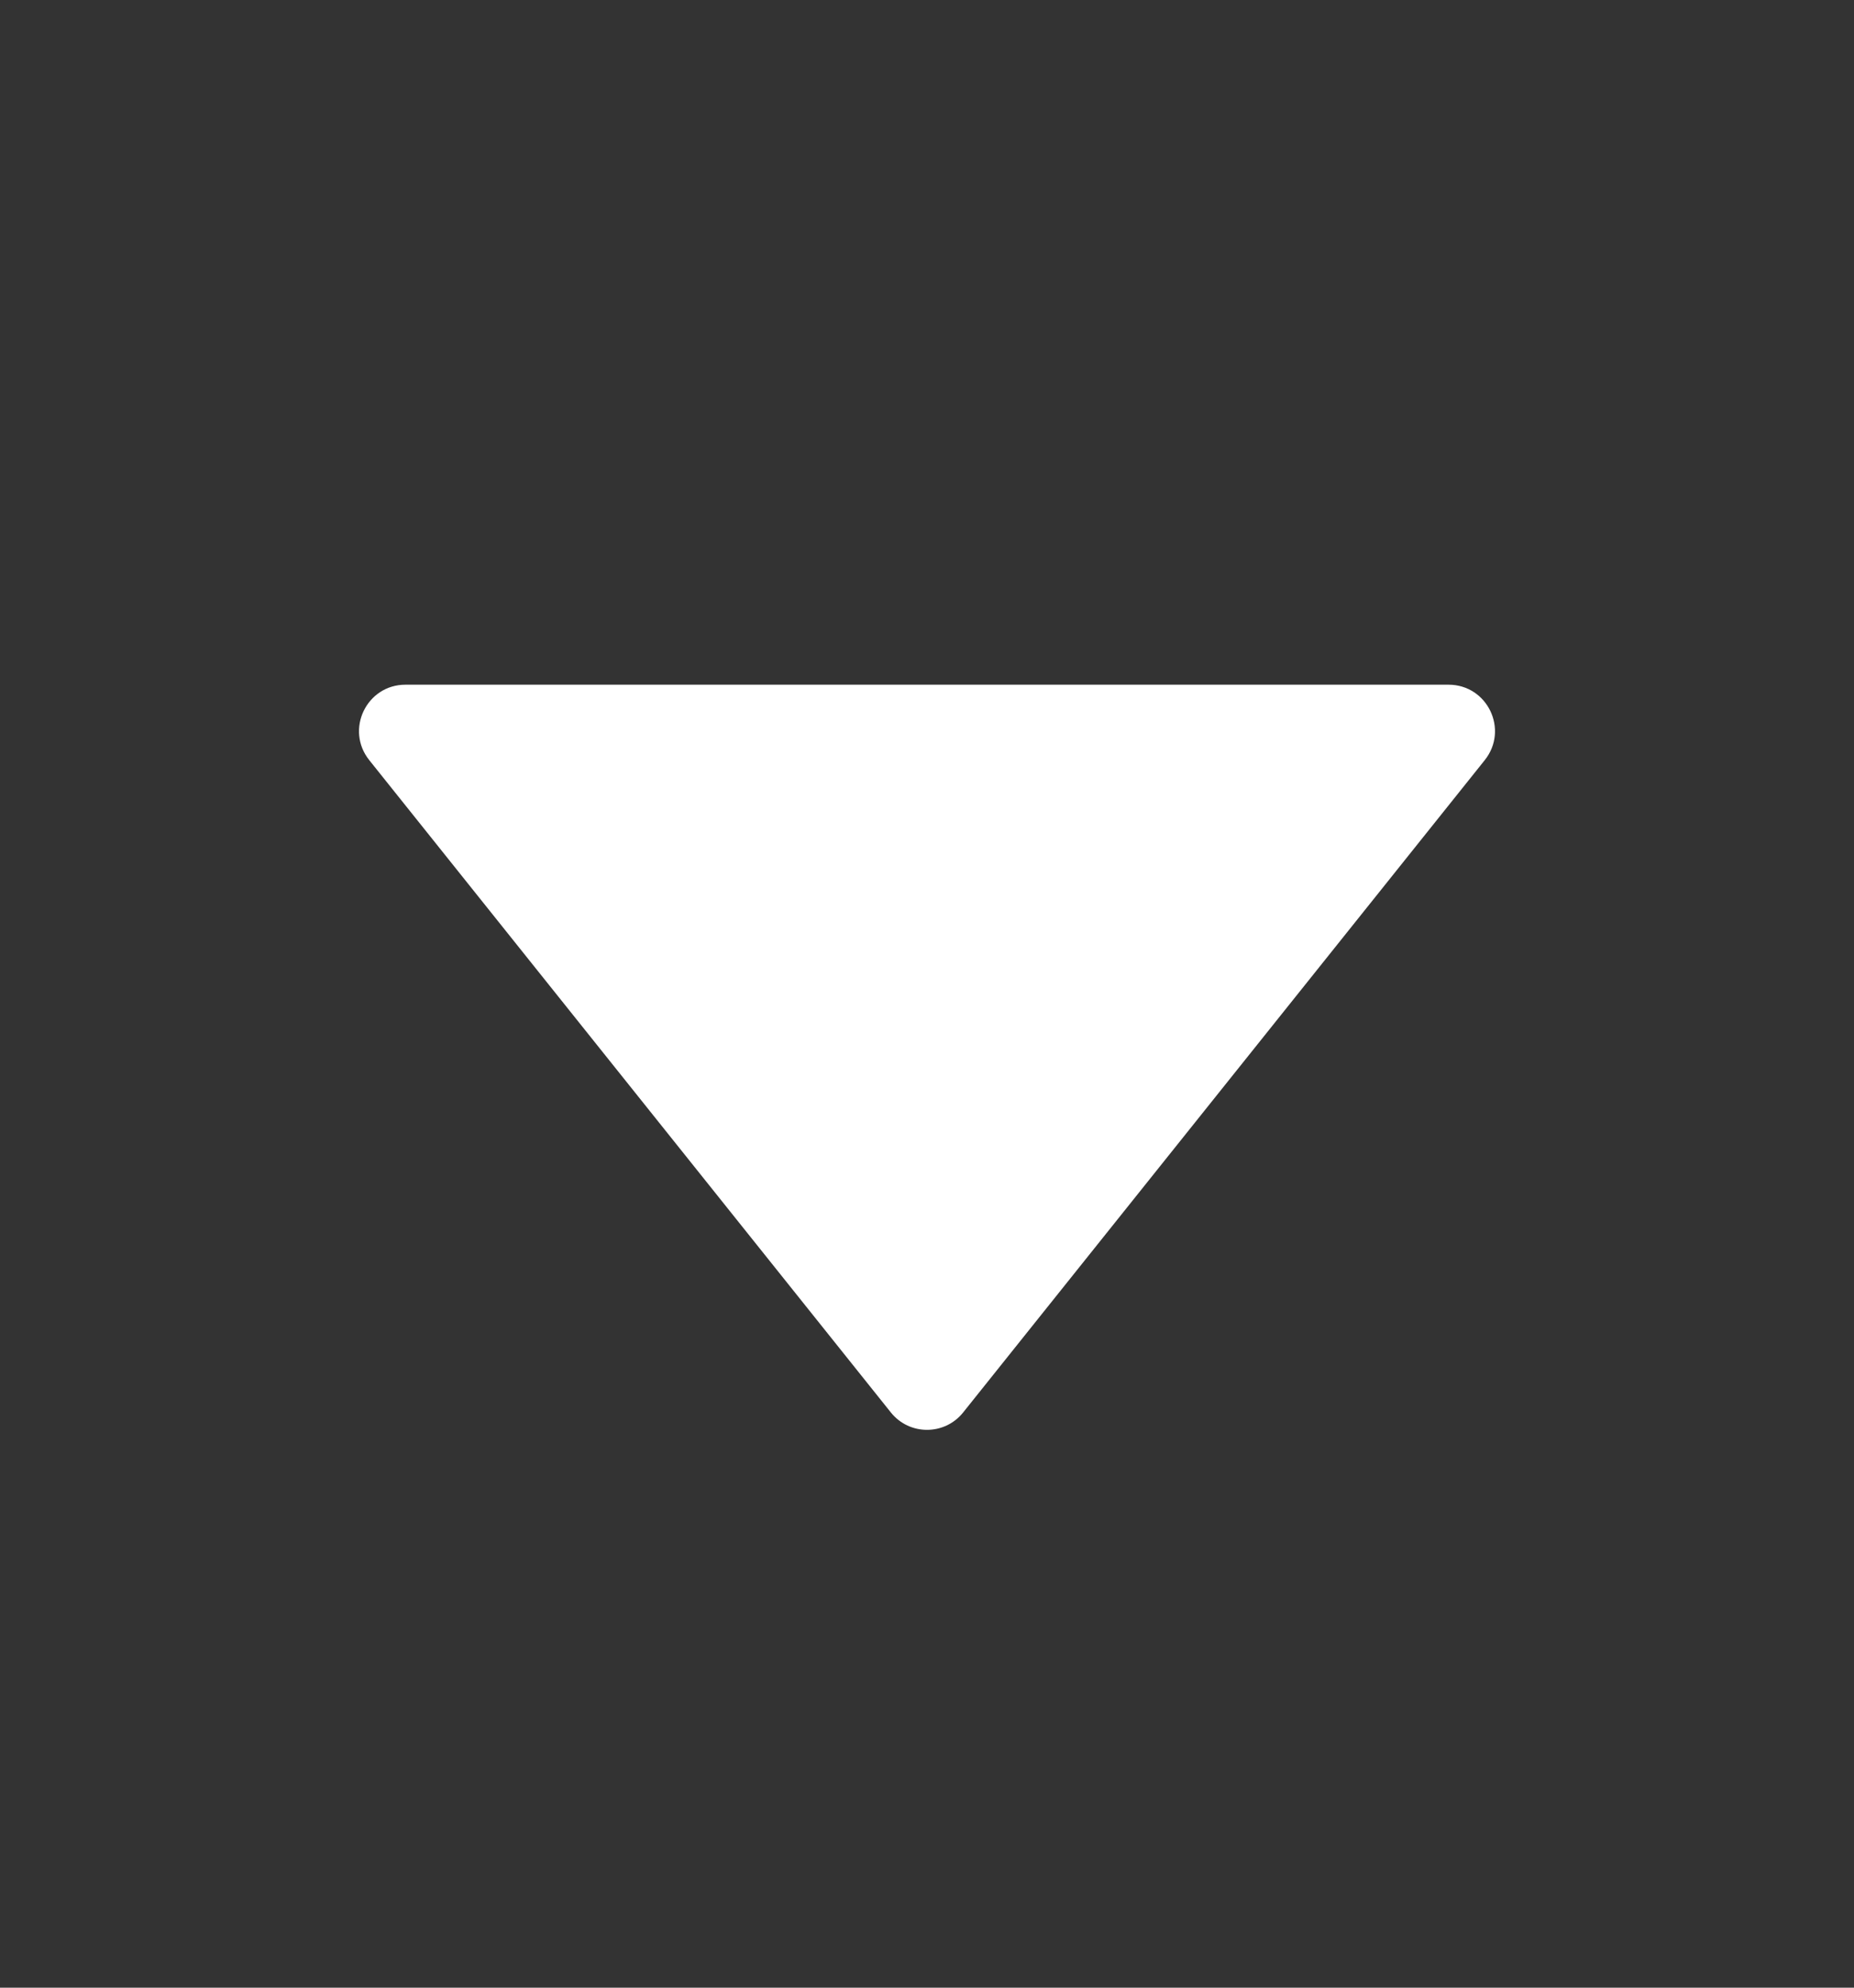 <svg width="14" height="15" viewBox="0 0 14 15" fill="none" xmlns="http://www.w3.org/2000/svg">
<rect x="0" y="0" width="14" height="15" fill="#333333" stroke="none"/>
<path d="M7.273 10.659C7.133 10.834 6.867 10.834 6.727 10.659L2.788 5.736C2.605 5.506 2.768 5.167 3.062 5.167L10.938 5.167C11.232 5.167 11.395 5.506 11.212 5.736L7.273 10.659Z" fill="white"/>
</svg>
